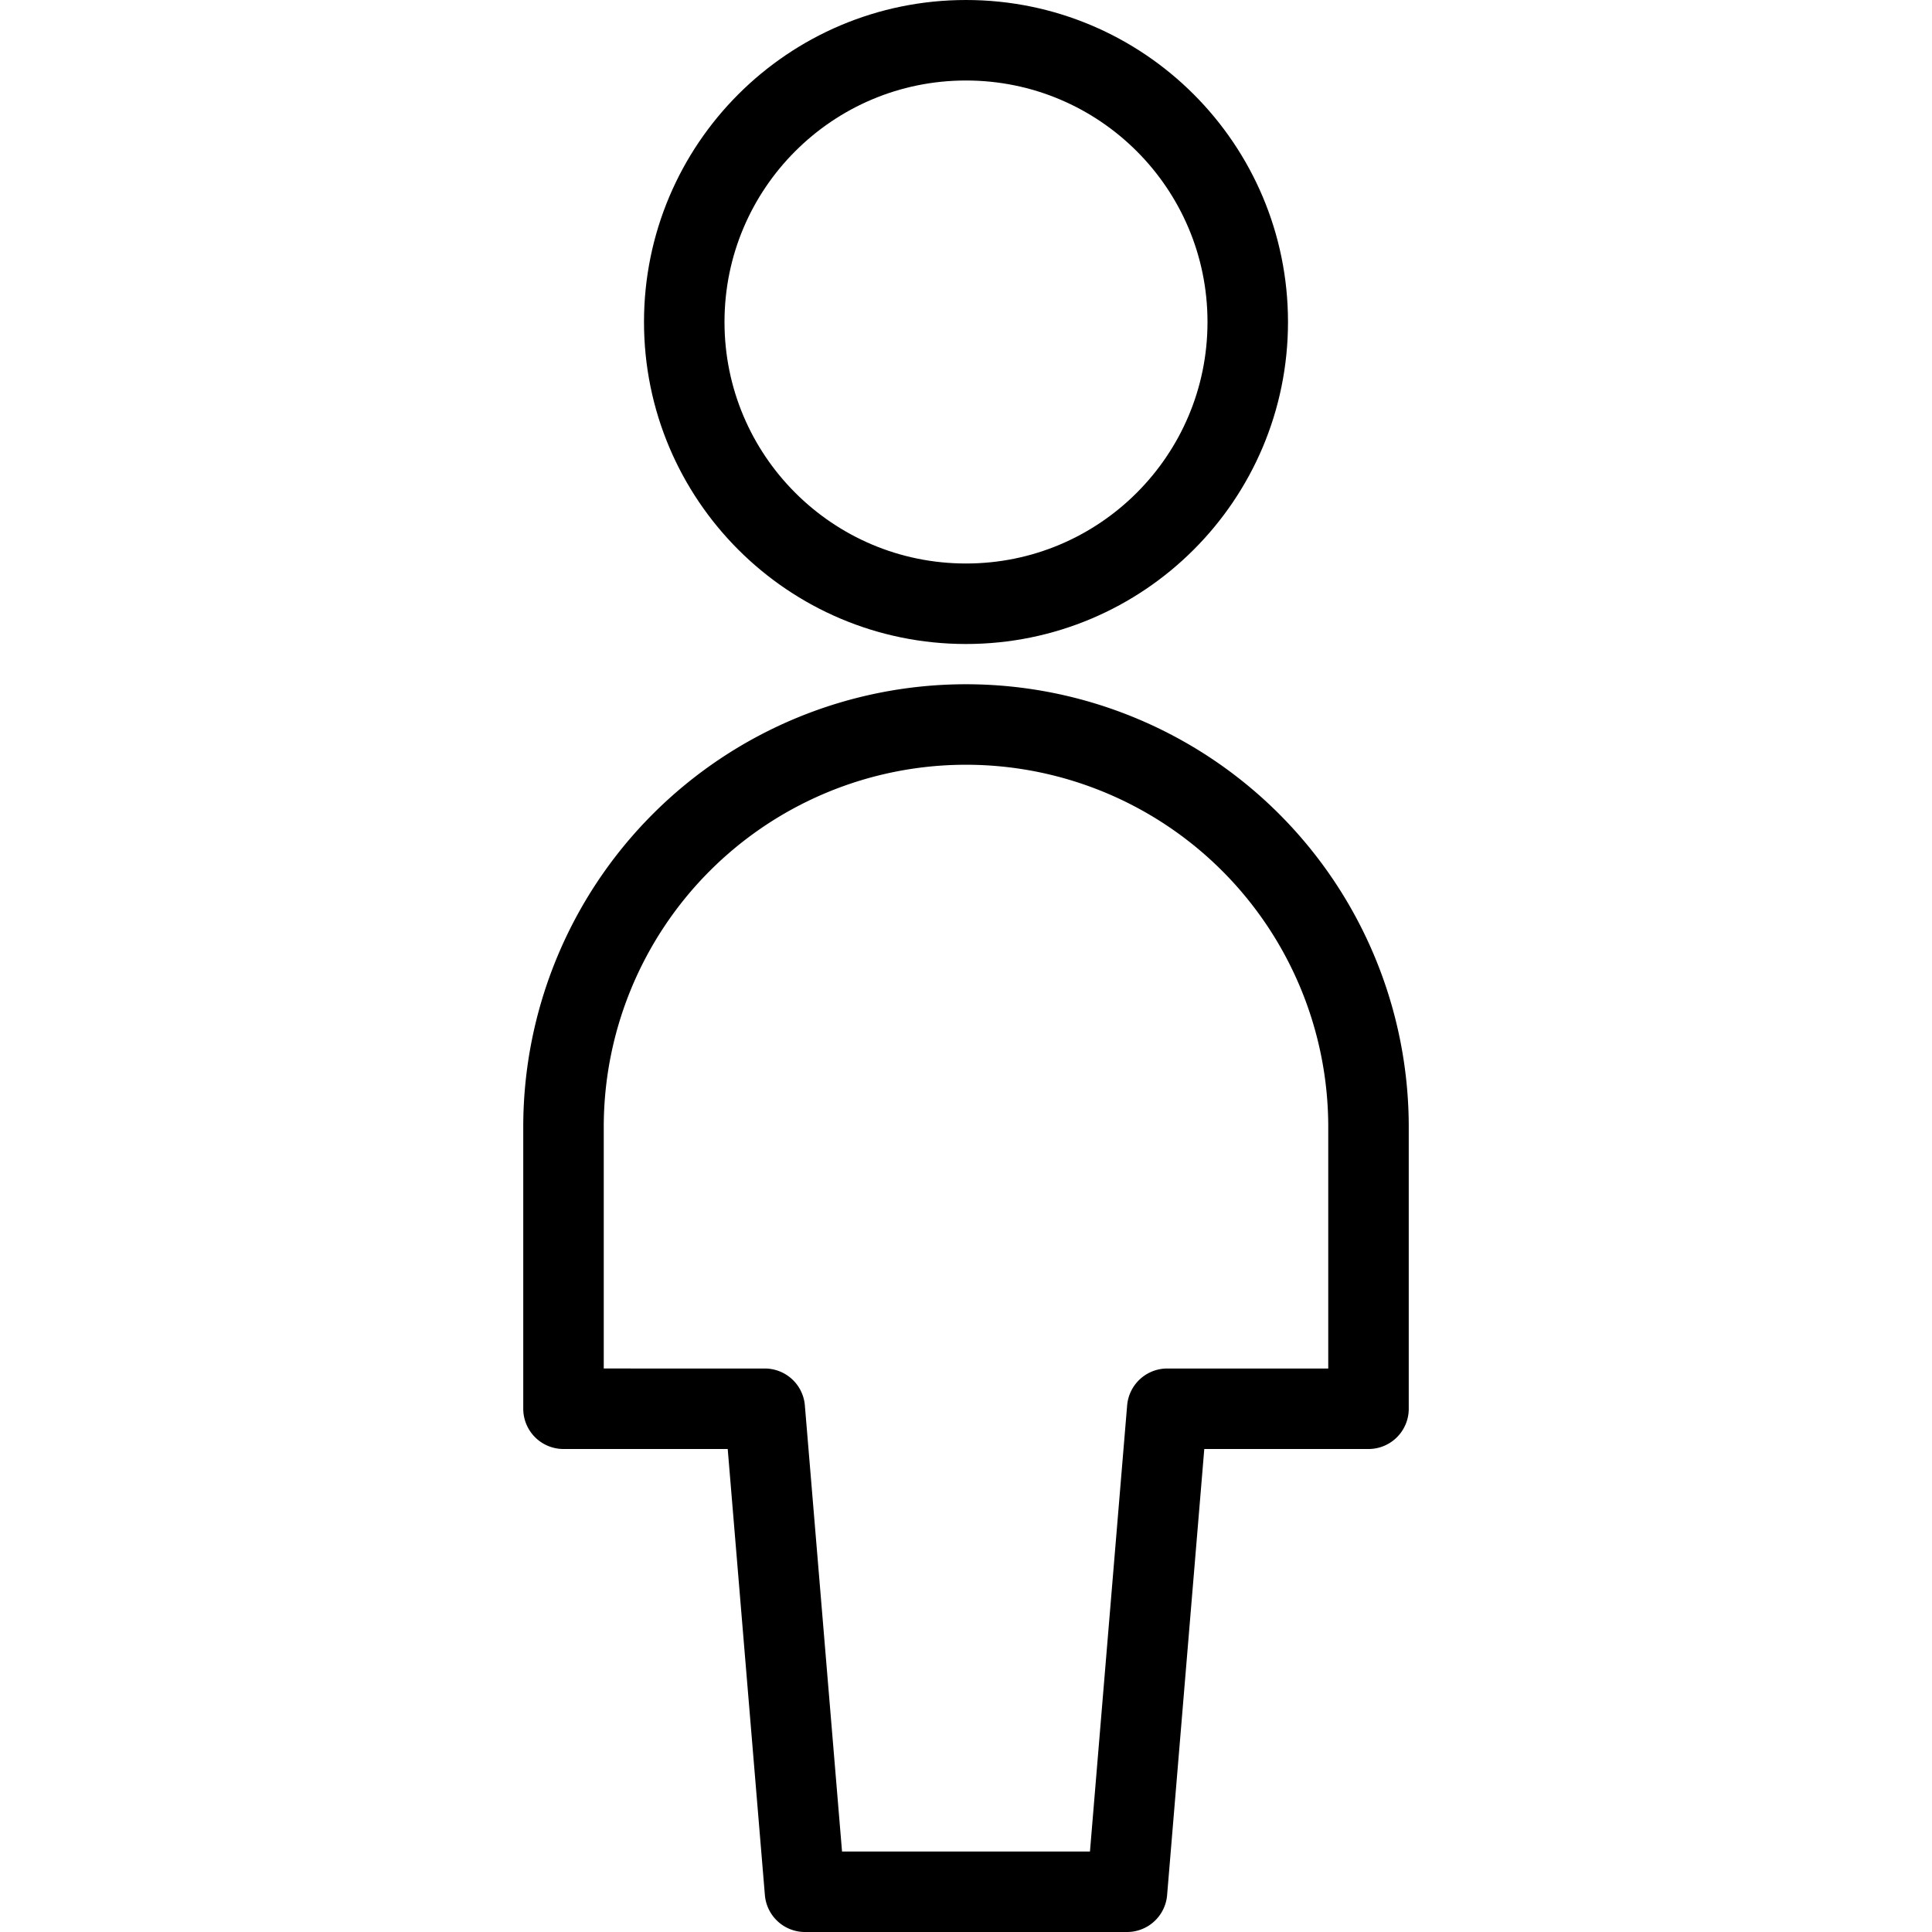 <svg id="Light" xmlns="http://www.w3.org/2000/svg" viewBox="0 0 24 24"><defs><style>.cls-1{fill:none;stroke:#000;stroke-linecap:round;stroke-linejoin:round;}</style></defs><title>single-neutral</title><path class="cls-1" d="M14,23.5l.5-6H17V14A5,5,0,0,0,7,14v3.5H9.5l.5,6Z"/><circle class="cls-1" cx="12" cy="4" r="3.5"/></svg>